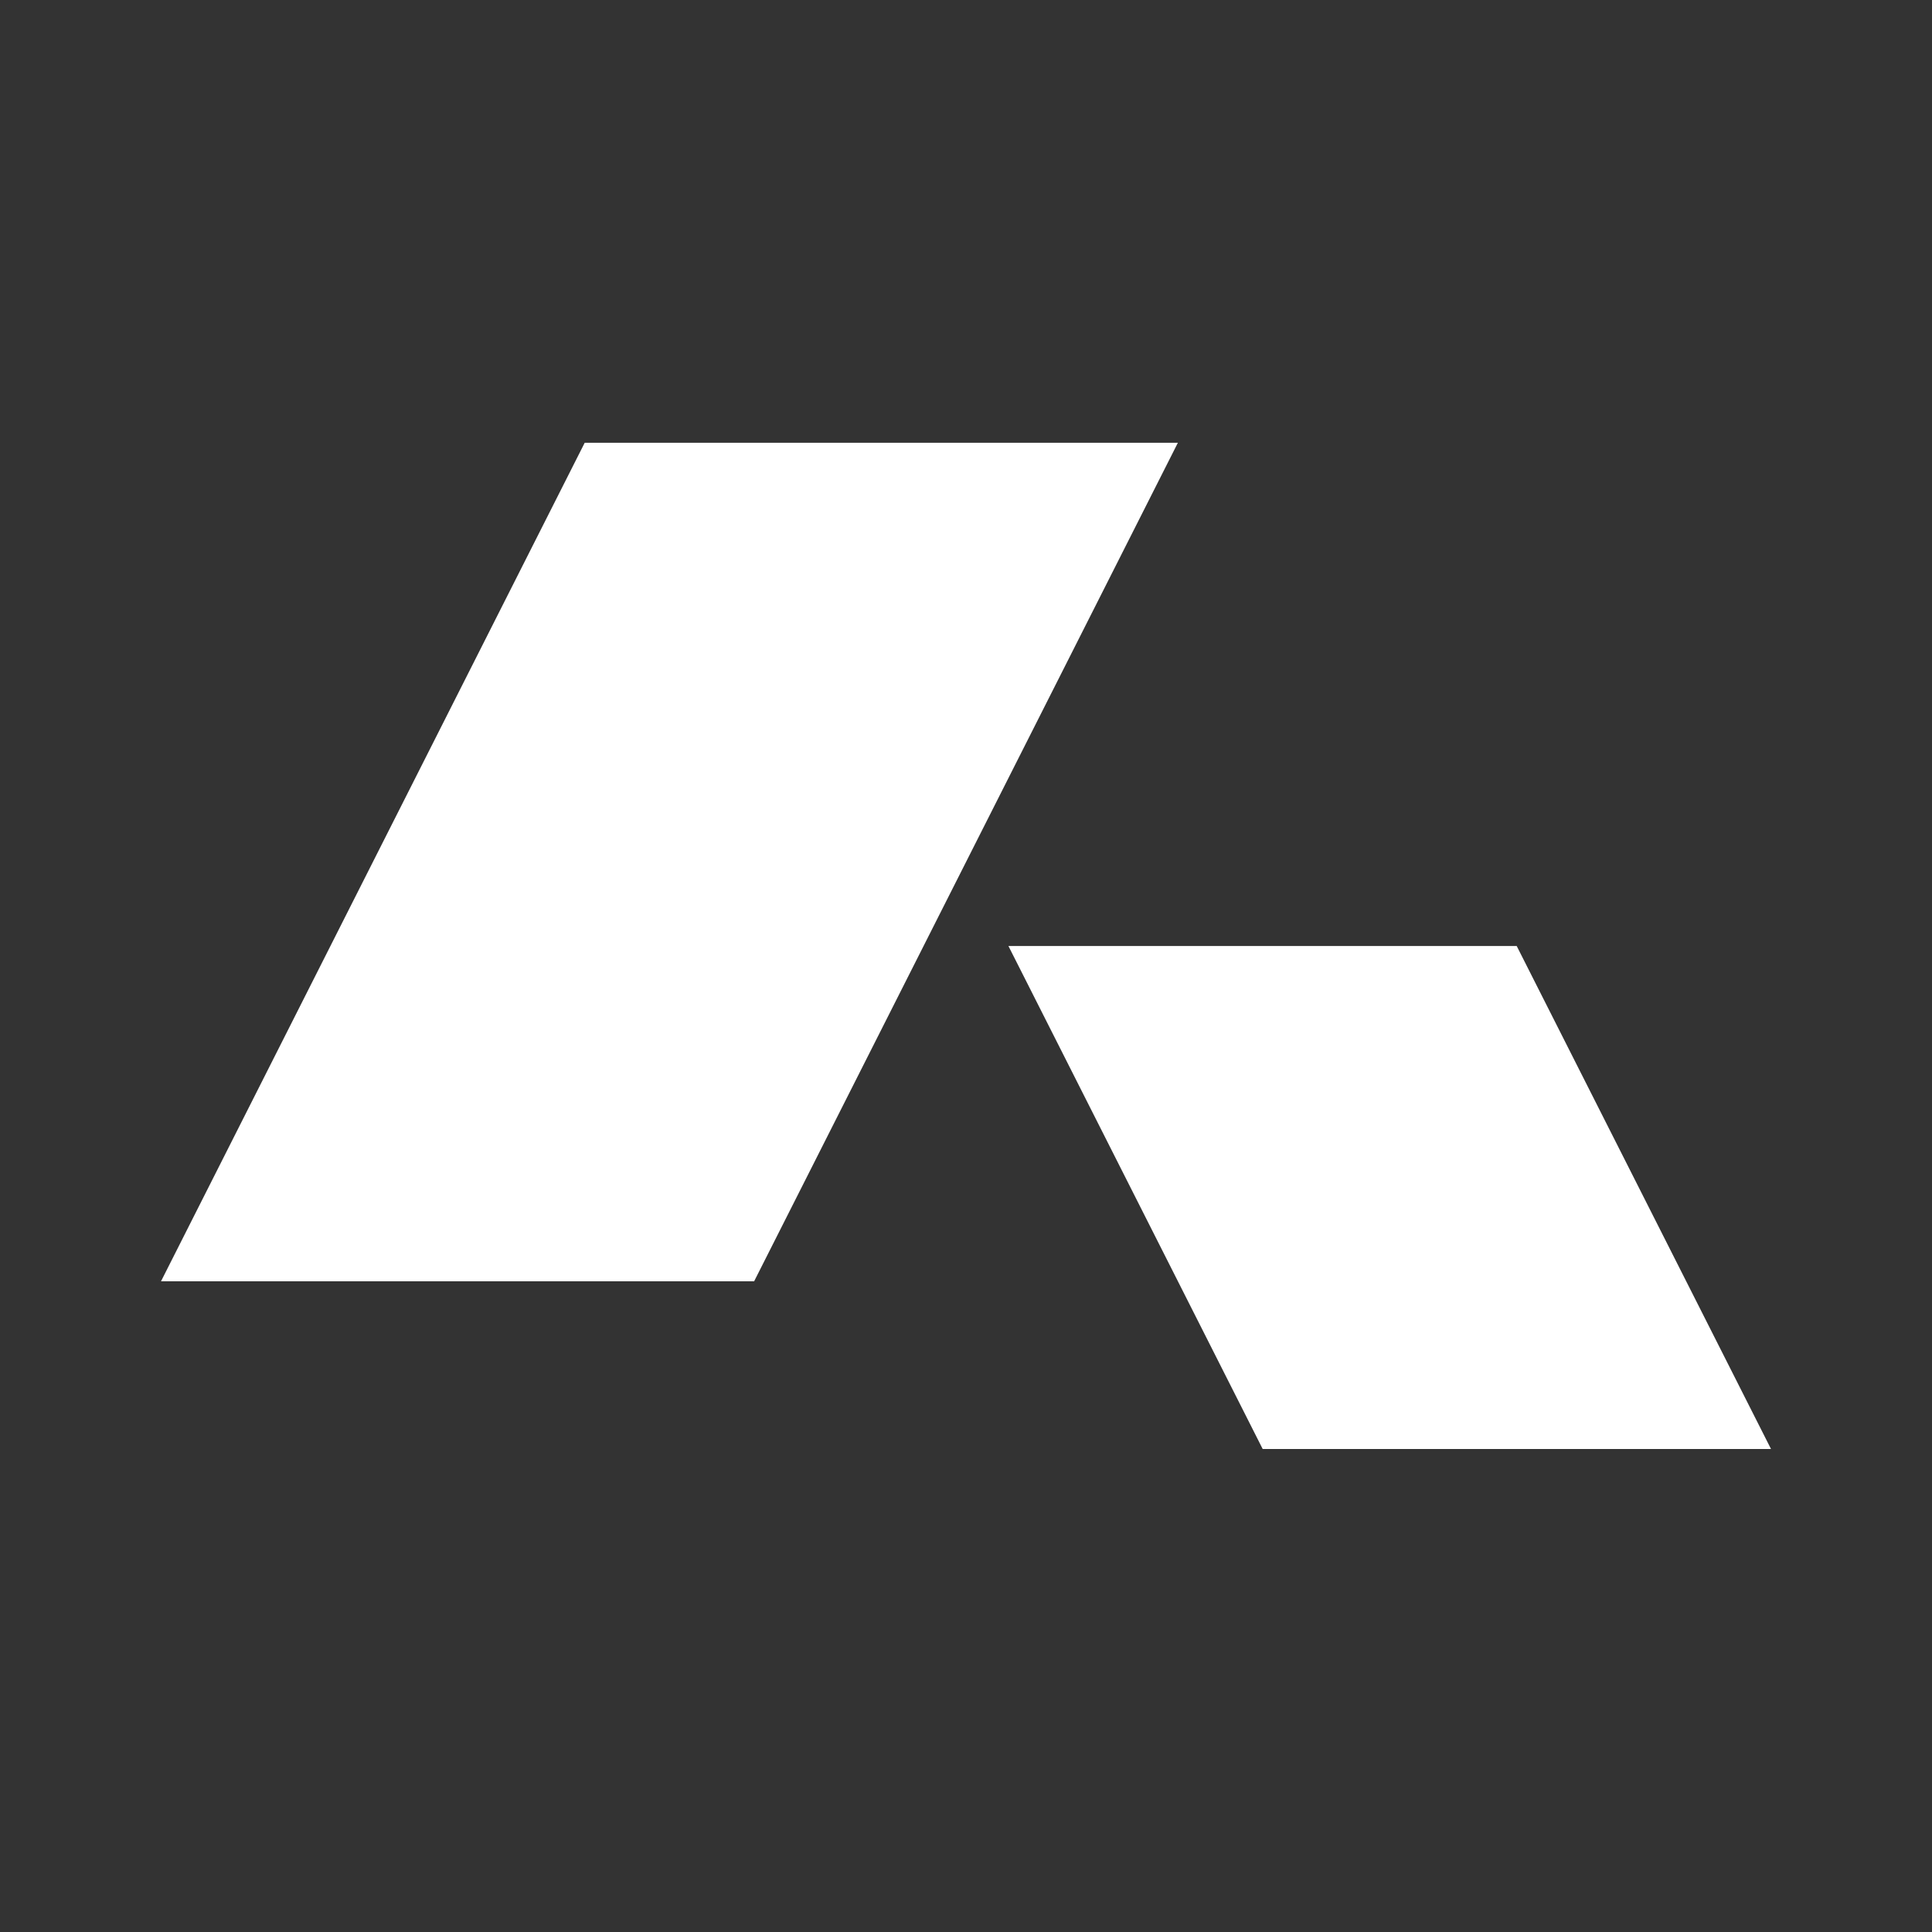 <svg width="48" height="48" viewBox="0 0 48 48" fill="none" xmlns="http://www.w3.org/2000/svg">
<rect x="0" y="0" width="48" height="48" fill="#333333" stroke="none"/>
<path fill-rule="evenodd" clip-rule="evenodd" d="M14.527 11H29.264L18.736 31.834H4L14.527 11ZM37.682 23.503H25.054L31.371 36H44L37.682 23.503Z" fill="white"/>
</svg>
